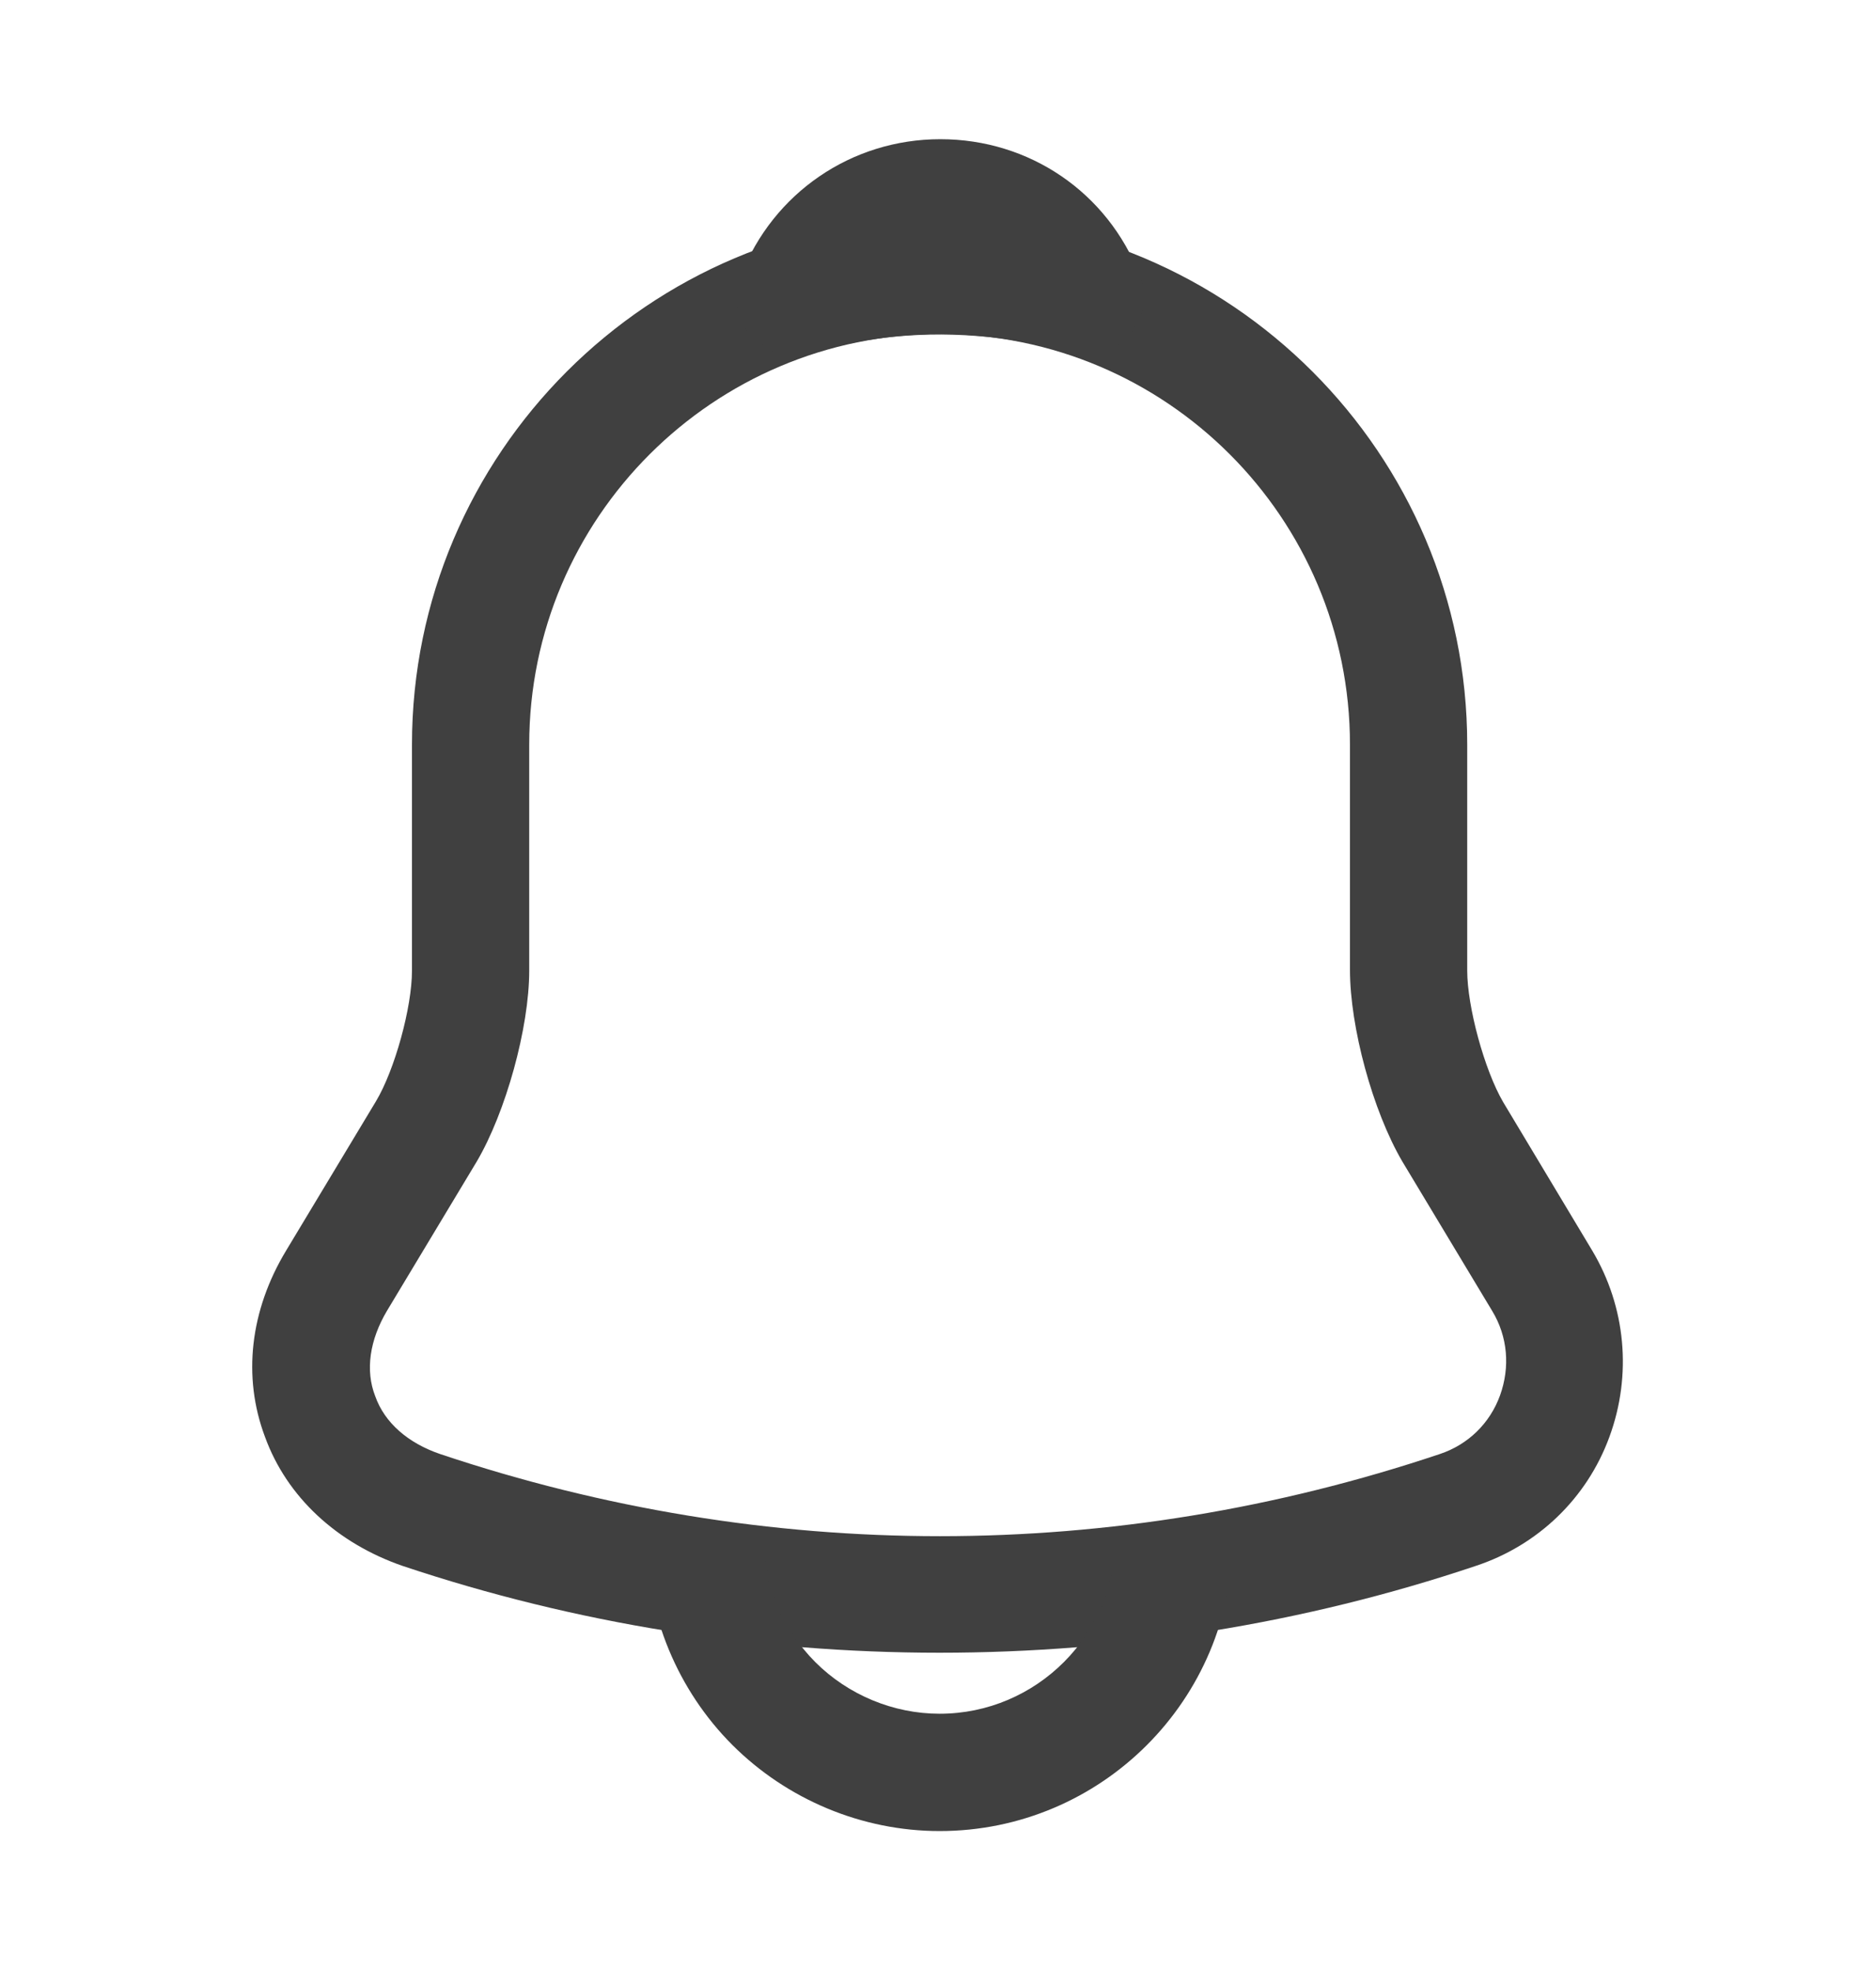 <svg width="20" height="21" viewBox="0 0 20 21" fill="none" xmlns="http://www.w3.org/2000/svg">
<path d="M10.017 17.609C8.075 17.609 6.133 17.3 4.292 16.684C3.592 16.442 3.058 15.95 2.825 15.309C2.583 14.667 2.667 13.959 3.05 13.325L4.008 11.734C4.208 11.4 4.392 10.734 4.392 10.342V7.934C4.392 4.834 6.917 2.309 10.017 2.309C13.117 2.309 15.642 4.834 15.642 7.934V10.342C15.642 10.725 15.825 11.4 16.025 11.742L16.975 13.325C17.333 13.925 17.4 14.65 17.158 15.309C16.917 15.967 16.392 16.467 15.733 16.684C13.9 17.3 11.958 17.609 10.017 17.609ZM10.017 3.559C7.608 3.559 5.642 5.517 5.642 7.934V10.342C5.642 10.95 5.392 11.85 5.083 12.375L4.125 13.967C3.942 14.275 3.892 14.6 4 14.875C4.1 15.159 4.35 15.375 4.692 15.492C8.175 16.659 11.867 16.659 15.35 15.492C15.65 15.392 15.883 15.167 15.992 14.867C16.1 14.567 16.075 14.242 15.908 13.967L14.95 12.375C14.633 11.834 14.392 10.942 14.392 10.334V7.934C14.392 5.517 12.433 3.559 10.017 3.559Z" fill="#404040"/>
<path d="M11.567 3.783C11.508 3.783 11.45 3.775 11.392 3.758C11.15 3.692 10.917 3.642 10.692 3.608C9.983 3.517 9.3 3.567 8.658 3.758C8.425 3.833 8.175 3.758 8.017 3.583C7.858 3.408 7.808 3.158 7.9 2.933C8.242 2.058 9.075 1.483 10.025 1.483C10.975 1.483 11.808 2.05 12.15 2.933C12.233 3.158 12.192 3.408 12.033 3.583C11.908 3.717 11.733 3.783 11.567 3.783Z" fill="#404040"/>
<path d="M10.017 19.509C9.192 19.509 8.392 19.175 7.808 18.592C7.225 18.009 6.892 17.209 6.892 16.384H8.142C8.142 16.875 8.342 17.359 8.692 17.709C9.042 18.059 9.525 18.259 10.017 18.259C11.05 18.259 11.892 17.417 11.892 16.384H13.142C13.142 18.109 11.742 19.509 10.017 19.509Z" fill="#404040"/>
</svg>
